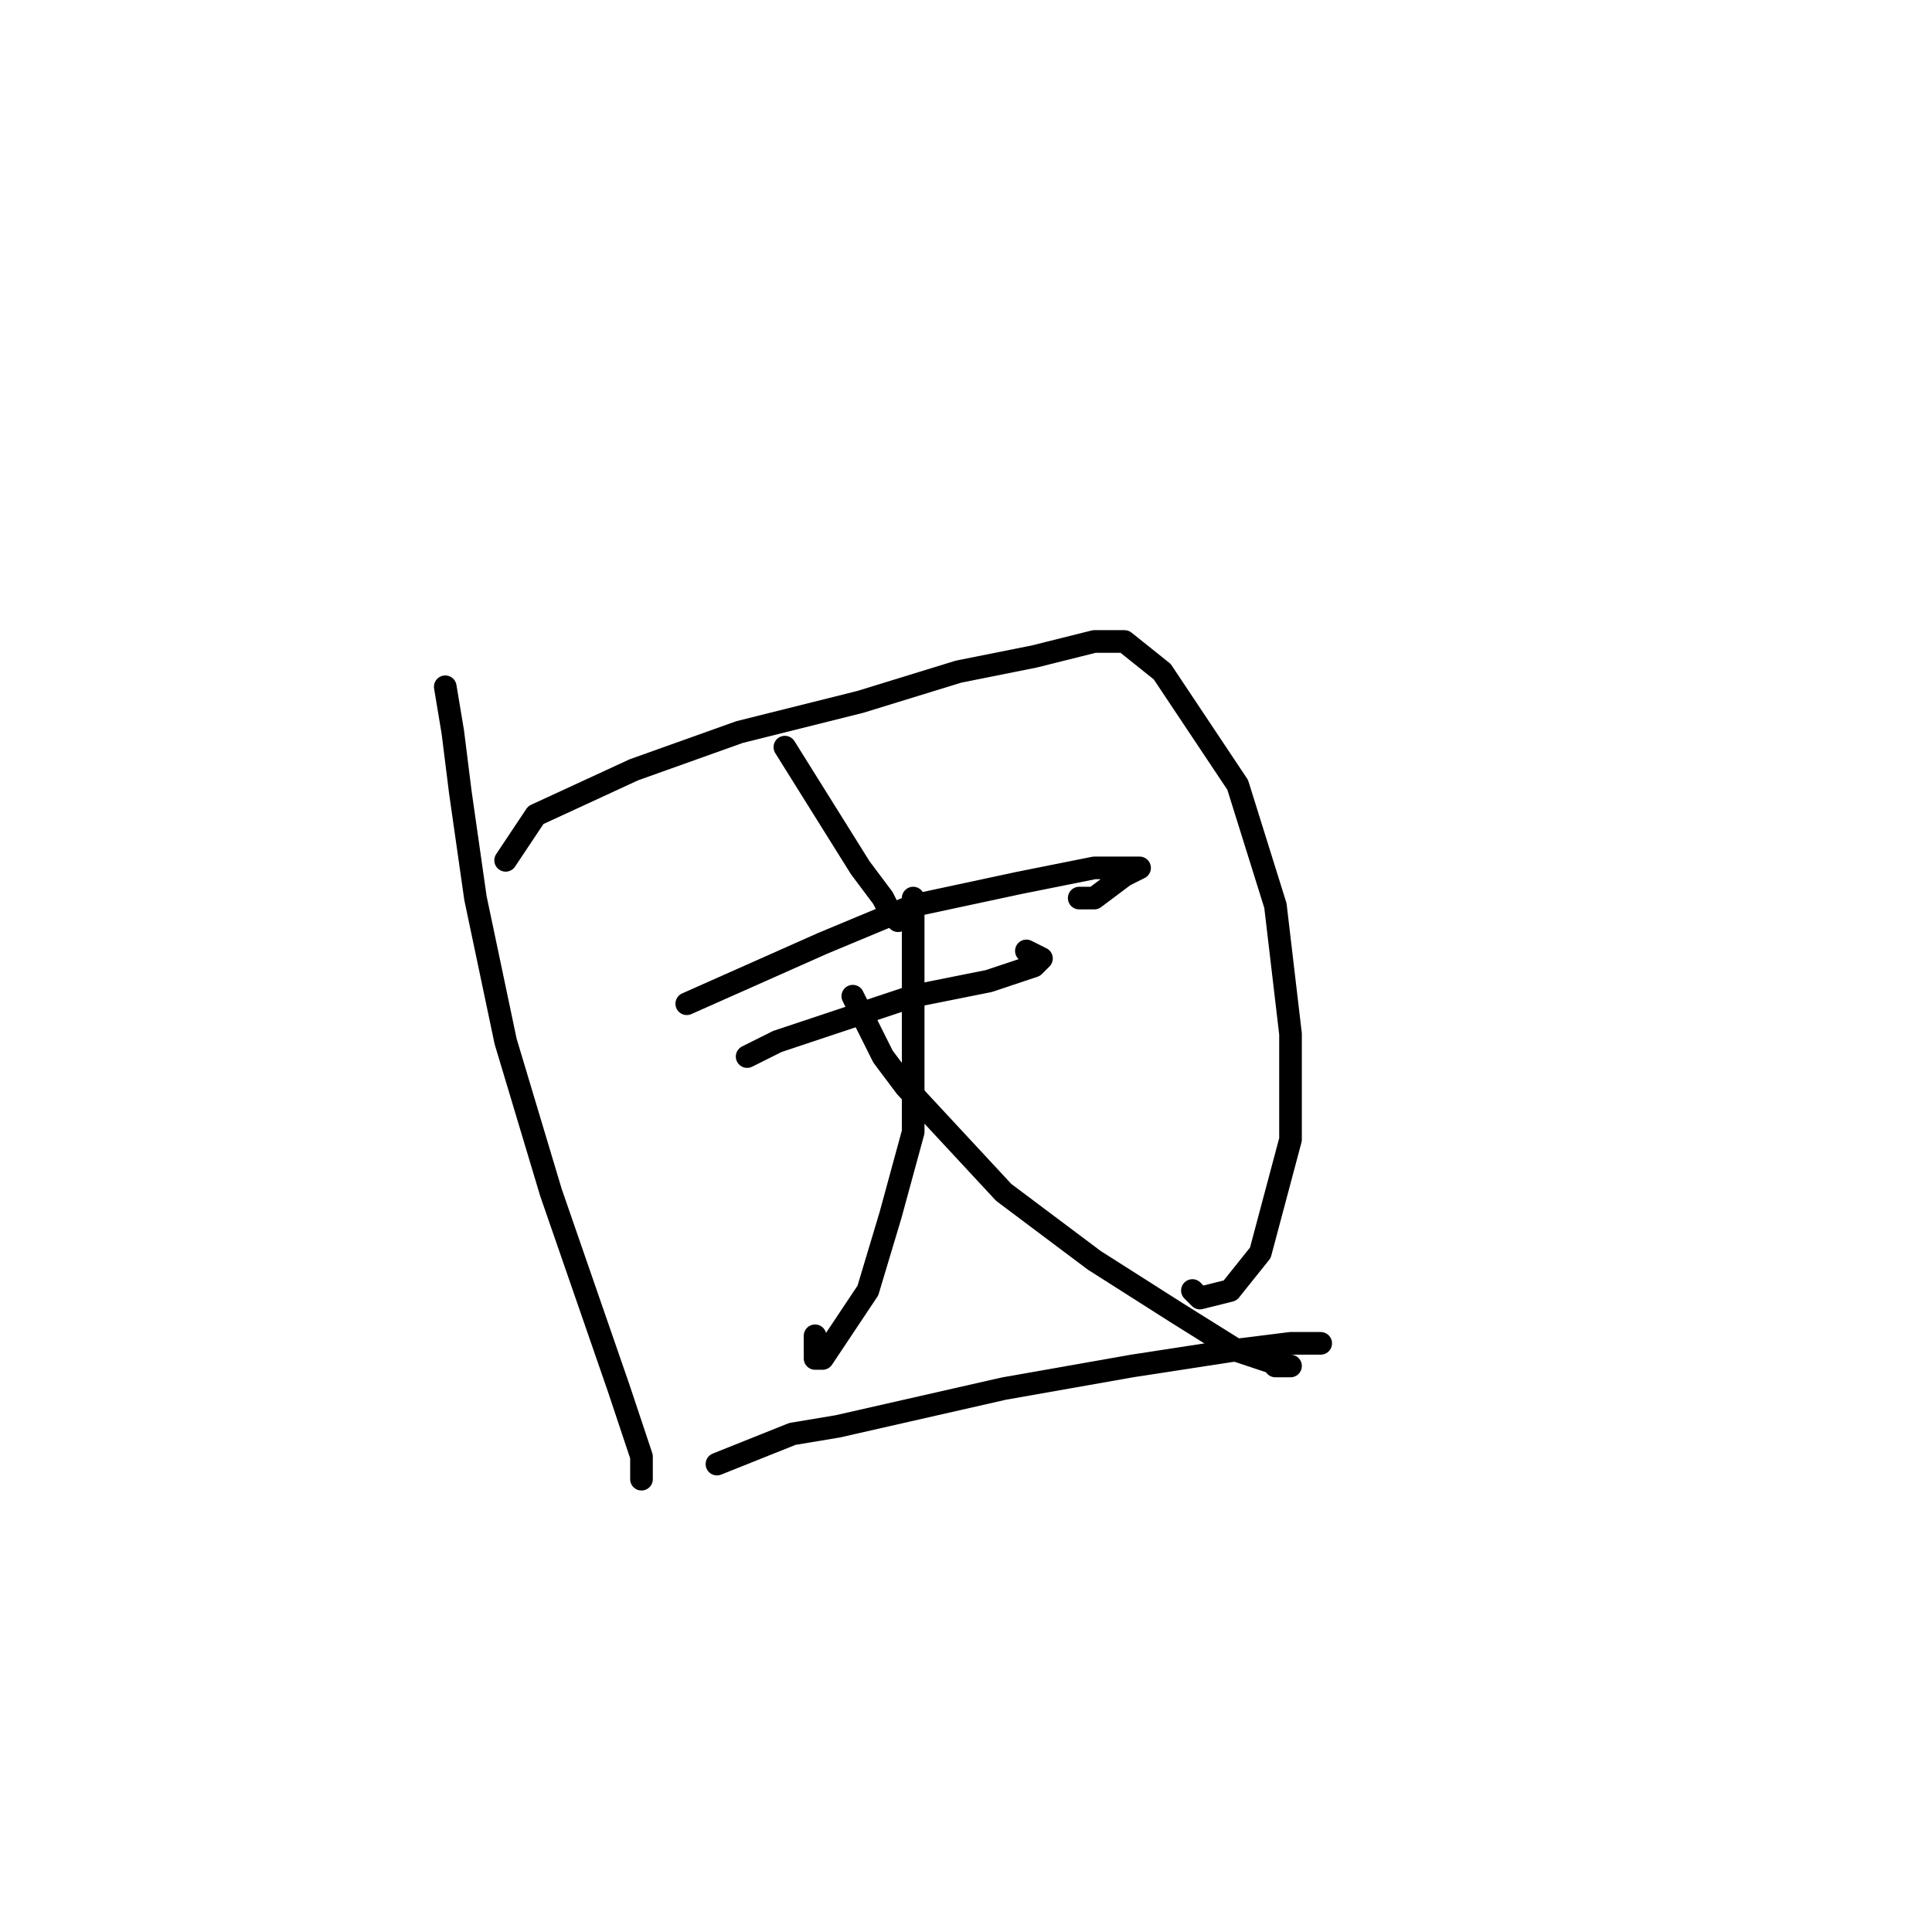 <?xml version="1.0" standalone="no"?>
    <svg width="256" height="256" xmlns="http://www.w3.org/2000/svg" version="1.1">
    <polyline stroke="black" stroke-width="3" stroke-linecap="round" fill="transparent" stroke-linejoin="round" points="59 91 59 91 59 91 60 97 61 105 63 119 67 138 73 158 82 184 85 193 85 196 85 193 85 193 " />
        <polyline stroke="black" stroke-width="3" stroke-linecap="round" fill="transparent" stroke-linejoin="round" points="67 114 69 111 71 108 84 102 98 97 114 93 127 89 137 87 145 85 146 85 147 85 149 85 154 89 164 104 169 120 171 137 171 151 167 166 163 171 159 172 158 171 158 171 " />
        <polyline stroke="black" stroke-width="3" stroke-linecap="round" fill="transparent" stroke-linejoin="round" points="104 99 109 107 114 115 117 119 118 121 119 122 119 122 " />
        <polyline stroke="black" stroke-width="3" stroke-linecap="round" fill="transparent" stroke-linejoin="round" points="91 133 100 129 109 125 121 120 135 117 145 115 151 115 149 116 145 119 143 119 143 119 " />
        <polyline stroke="black" stroke-width="3" stroke-linecap="round" fill="transparent" stroke-linejoin="round" points="99 140 101 139 103 138 112 135 121 132 131 130 137 128 138 127 136 126 136 126 " />
        <polyline stroke="black" stroke-width="3" stroke-linecap="round" fill="transparent" stroke-linejoin="round" points="121 119 121 125 121 131 121 140 121 150 118 161 115 171 109 180 108 180 108 177 108 177 " />
        <polyline stroke="black" stroke-width="3" stroke-linecap="round" fill="transparent" stroke-linejoin="round" points="113 132 115 136 117 140 120 144 133 158 145 167 156 174 164 179 170 181 171 181 169 181 169 181 " />
        <polyline stroke="black" stroke-width="3" stroke-linecap="round" fill="transparent" stroke-linejoin="round" points="95 194 100 192 105 190 111 189 133 184 150 181 163 179 171 178 175 178 174 178 173 178 173 178 " />
        </svg>